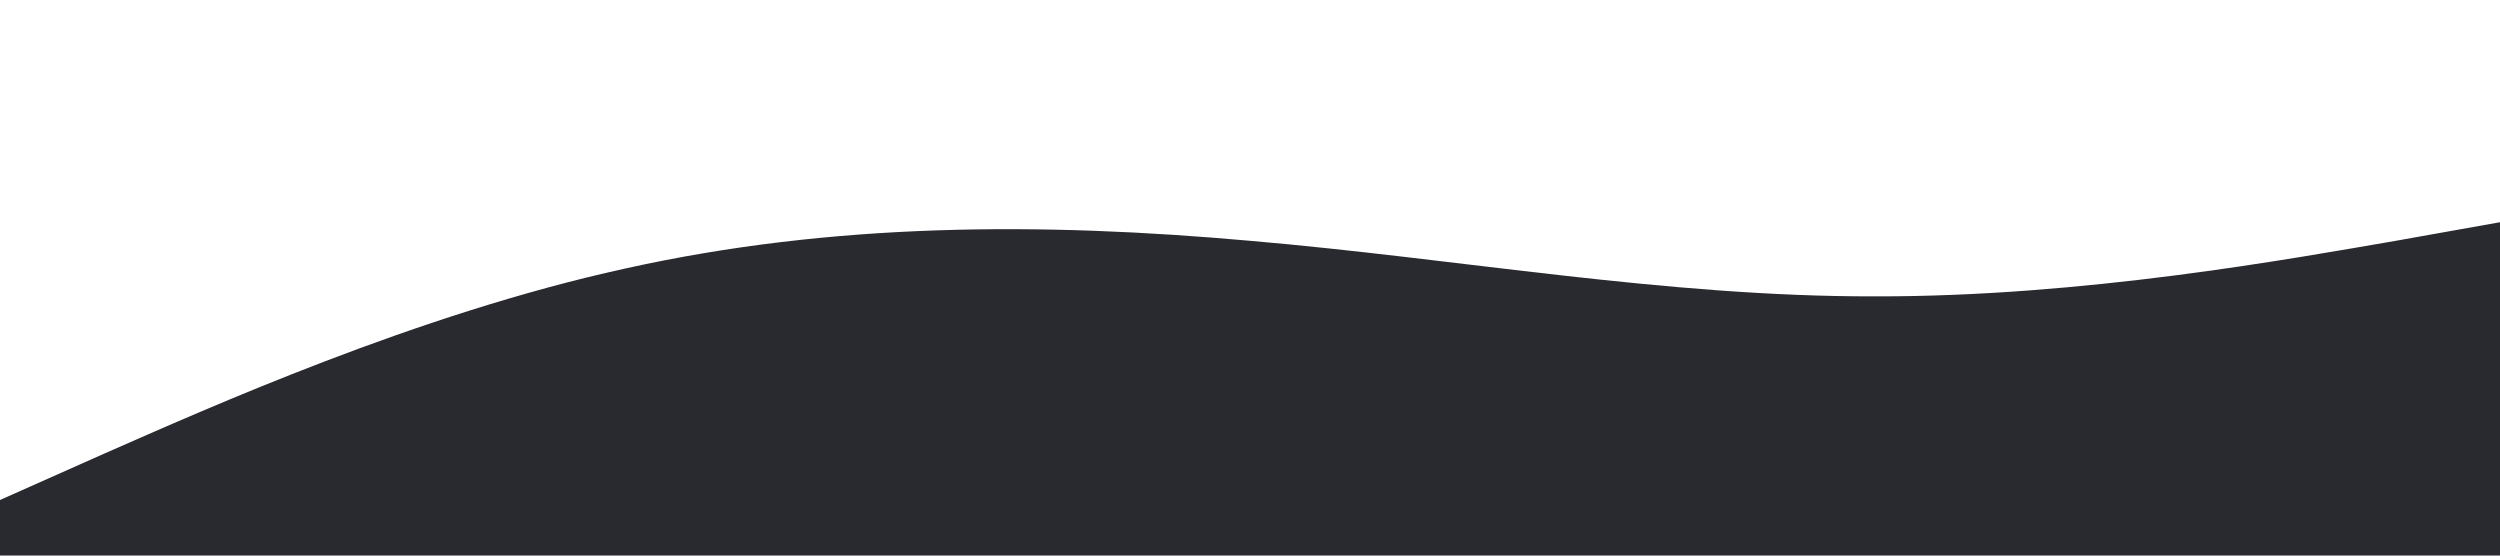 <svg xmlns="http://www.w3.org/2000/svg" style="background-color: transparent" viewBox="0 0 1440 320"><path fill="#292930" fill-opacity="1"
d="M0,288L60,261.3C120,235,240,181,360,154.7C480,128,600,128,720,138.7C840,149,960,171,1080,170.7C1200,171,1320,149,1380,138.7L1440,128L1440,320L1380,320C1320,320,1200,320,1080,320C960,320,840,320,720,320C600,320,480,320,360,320C240,320,120,320,60,320L0,320Z"></path></svg>